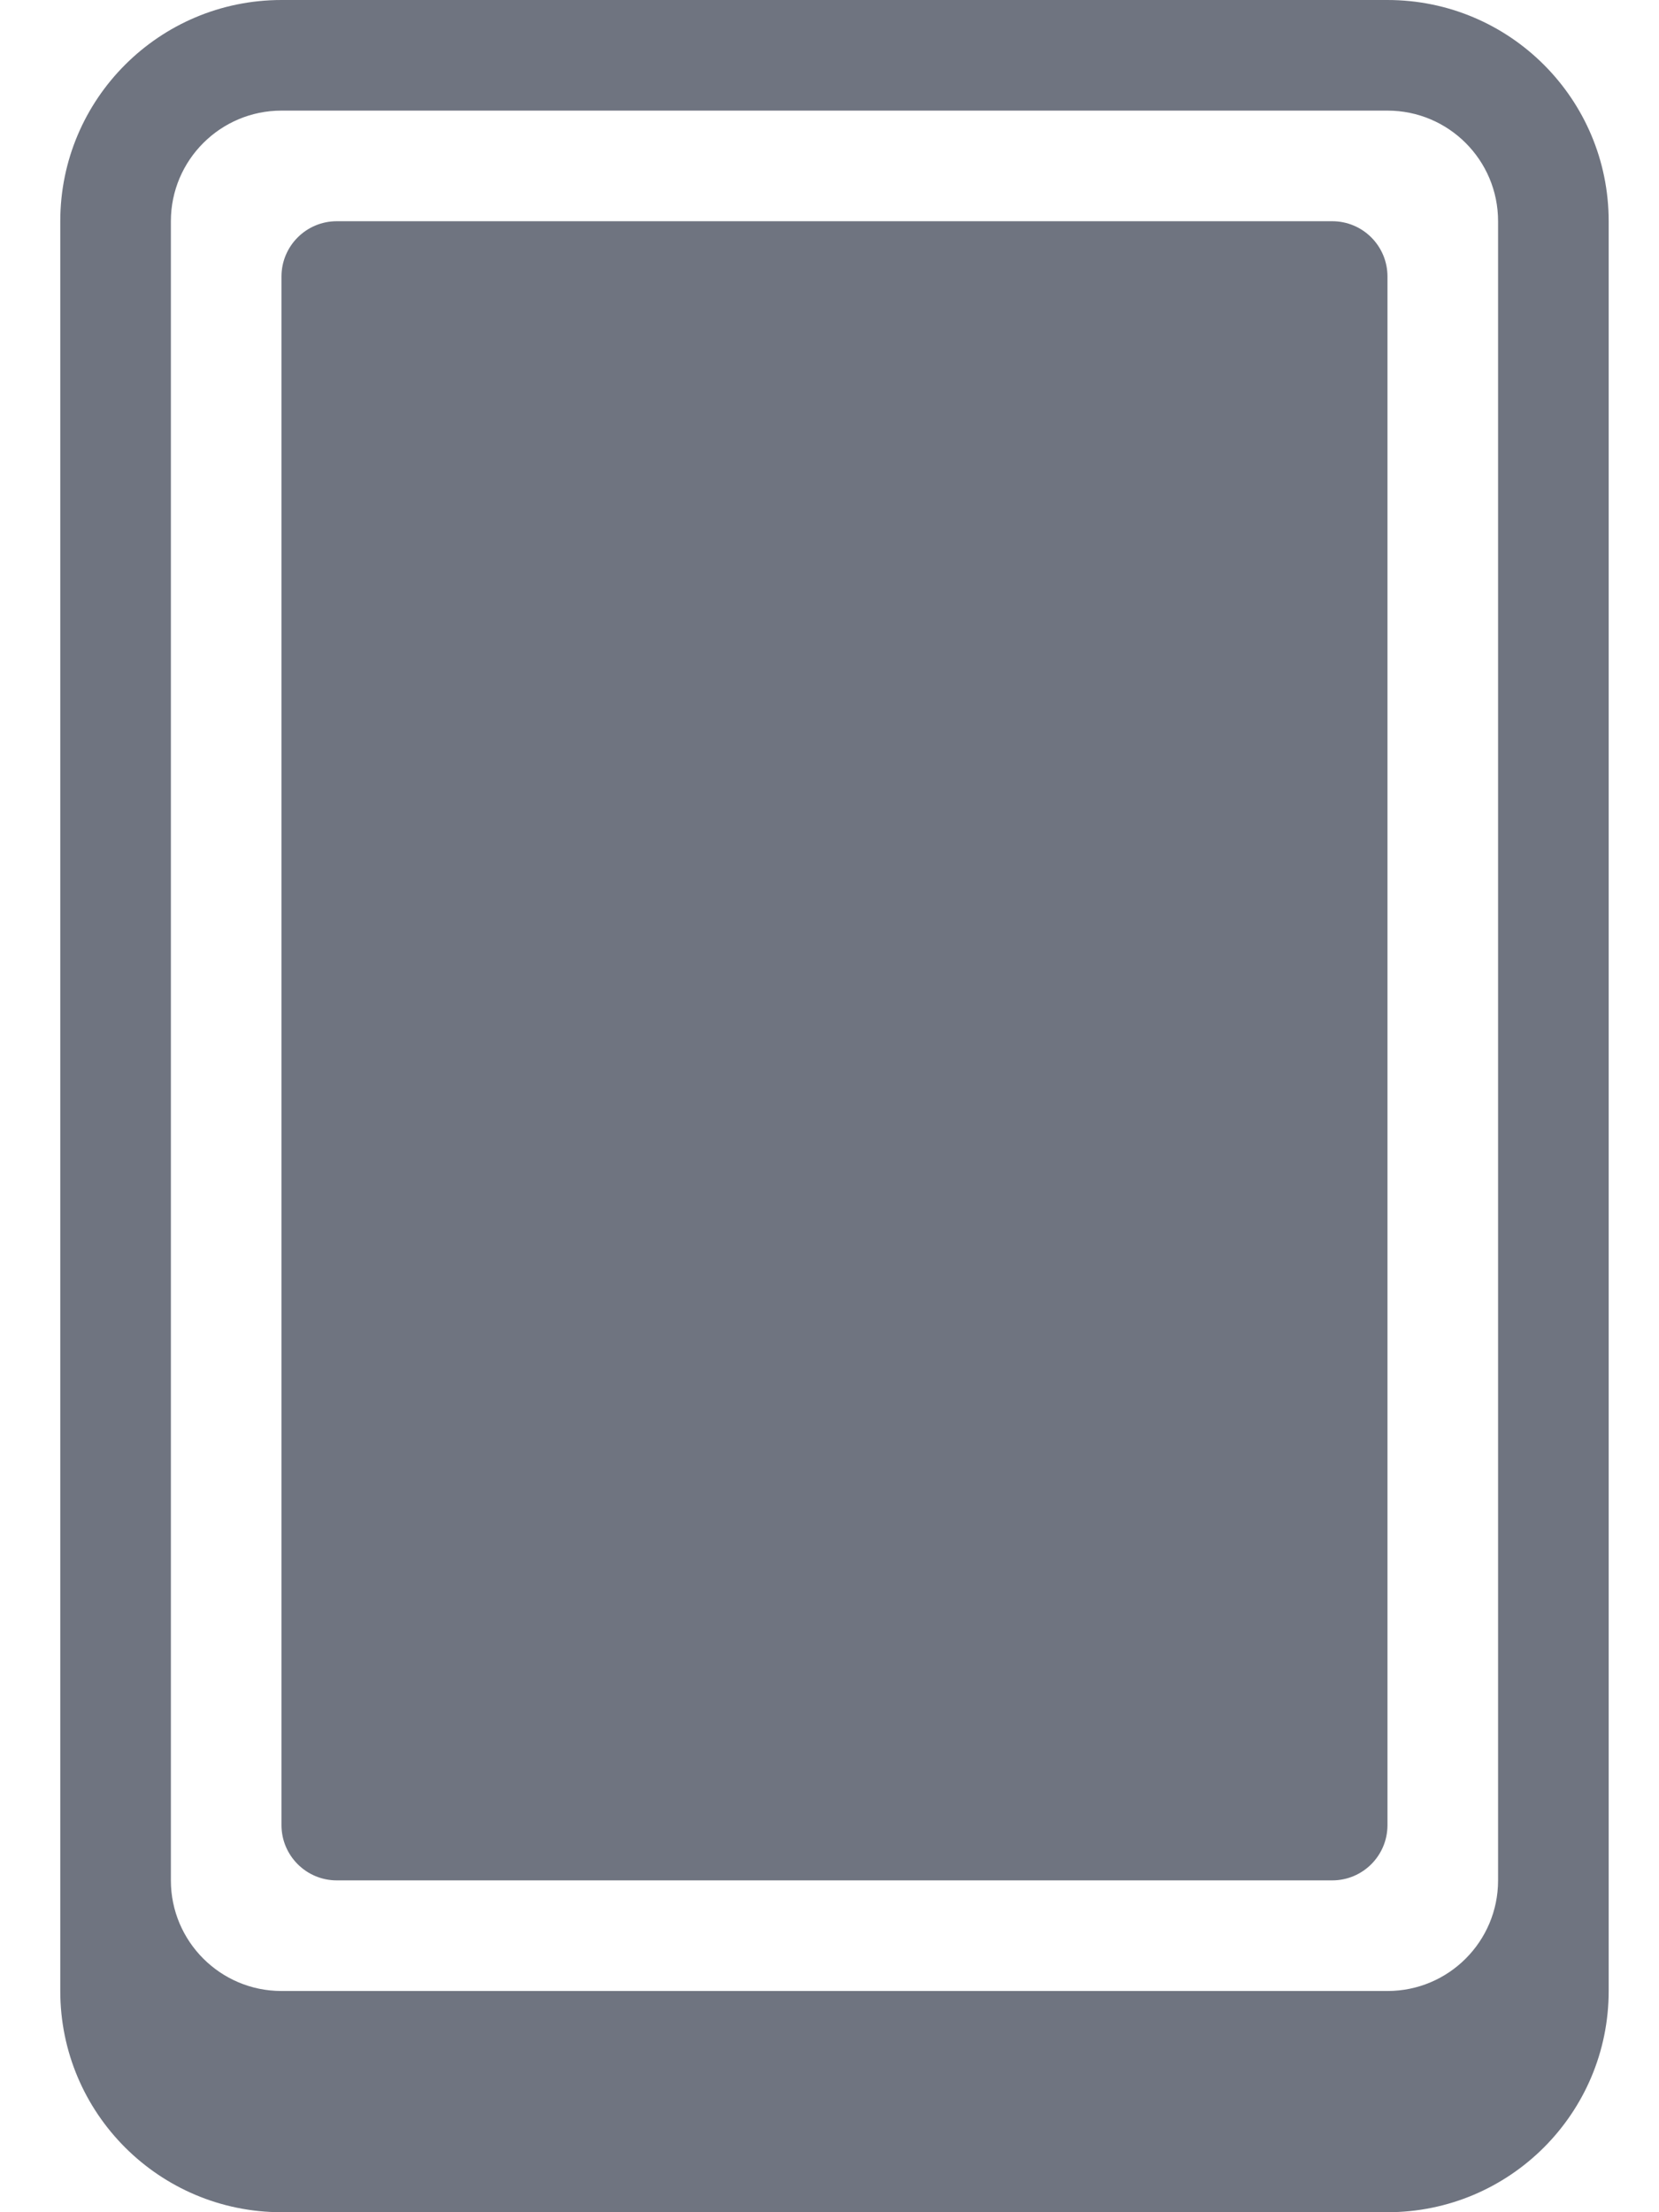 <?xml version="1.0" encoding="UTF-8"?>
<svg width="15px" height="20px" viewBox="0 0 15 20" version="1.1" xmlns="http://www.w3.org/2000/svg" xmlns:xlink="http://www.w3.org/1999/xlink">
    <!-- Generator: Sketch 63.1 (92452) - https://sketch.com -->
    <title>APP icon</title>
    <desc>Created with Sketch.</desc>
    <g id="Design" stroke="none" stroke-width="1" fill="none" fill-rule="evenodd">
        <g id="00-2.9-说明" transform="translate(-177, -149)" fill="#6F7480">
            <path d="M189.545,149 C190.65,149 191.545,149.895 191.545,151 L191.545,167 C191.545,168.105 190.65,169 189.545,169 L179.545,169 C178.441,169 177.545,168.105 177.545,167 L177.545,151 C177.545,149.895 178.441,149 179.545,149 L189.545,149 Z M189.545,150 L179.545,150 C178.993,150 178.545,150.448 178.545,151 L178.545,151 L178.545,166 C178.545,166.552 178.993,167 179.545,167 L179.545,167 L189.545,167 C190.098,167 190.545,166.552 190.545,166 L190.545,166 L190.545,151 C190.545,150.448 190.098,150 189.545,150 L189.545,150 Z M180.045,151 L189.045,151 C189.322,151 189.545,151.224 189.545,151.5 L189.545,165.5 C189.545,165.776 189.322,166 189.045,166 L180.045,166 C179.769,166 179.545,165.776 179.545,165.5 L179.545,151.5 C179.545,151.224 179.769,151 180.045,151 Z" id="APP-icon"></path>
        </g>
    </g>
</svg>